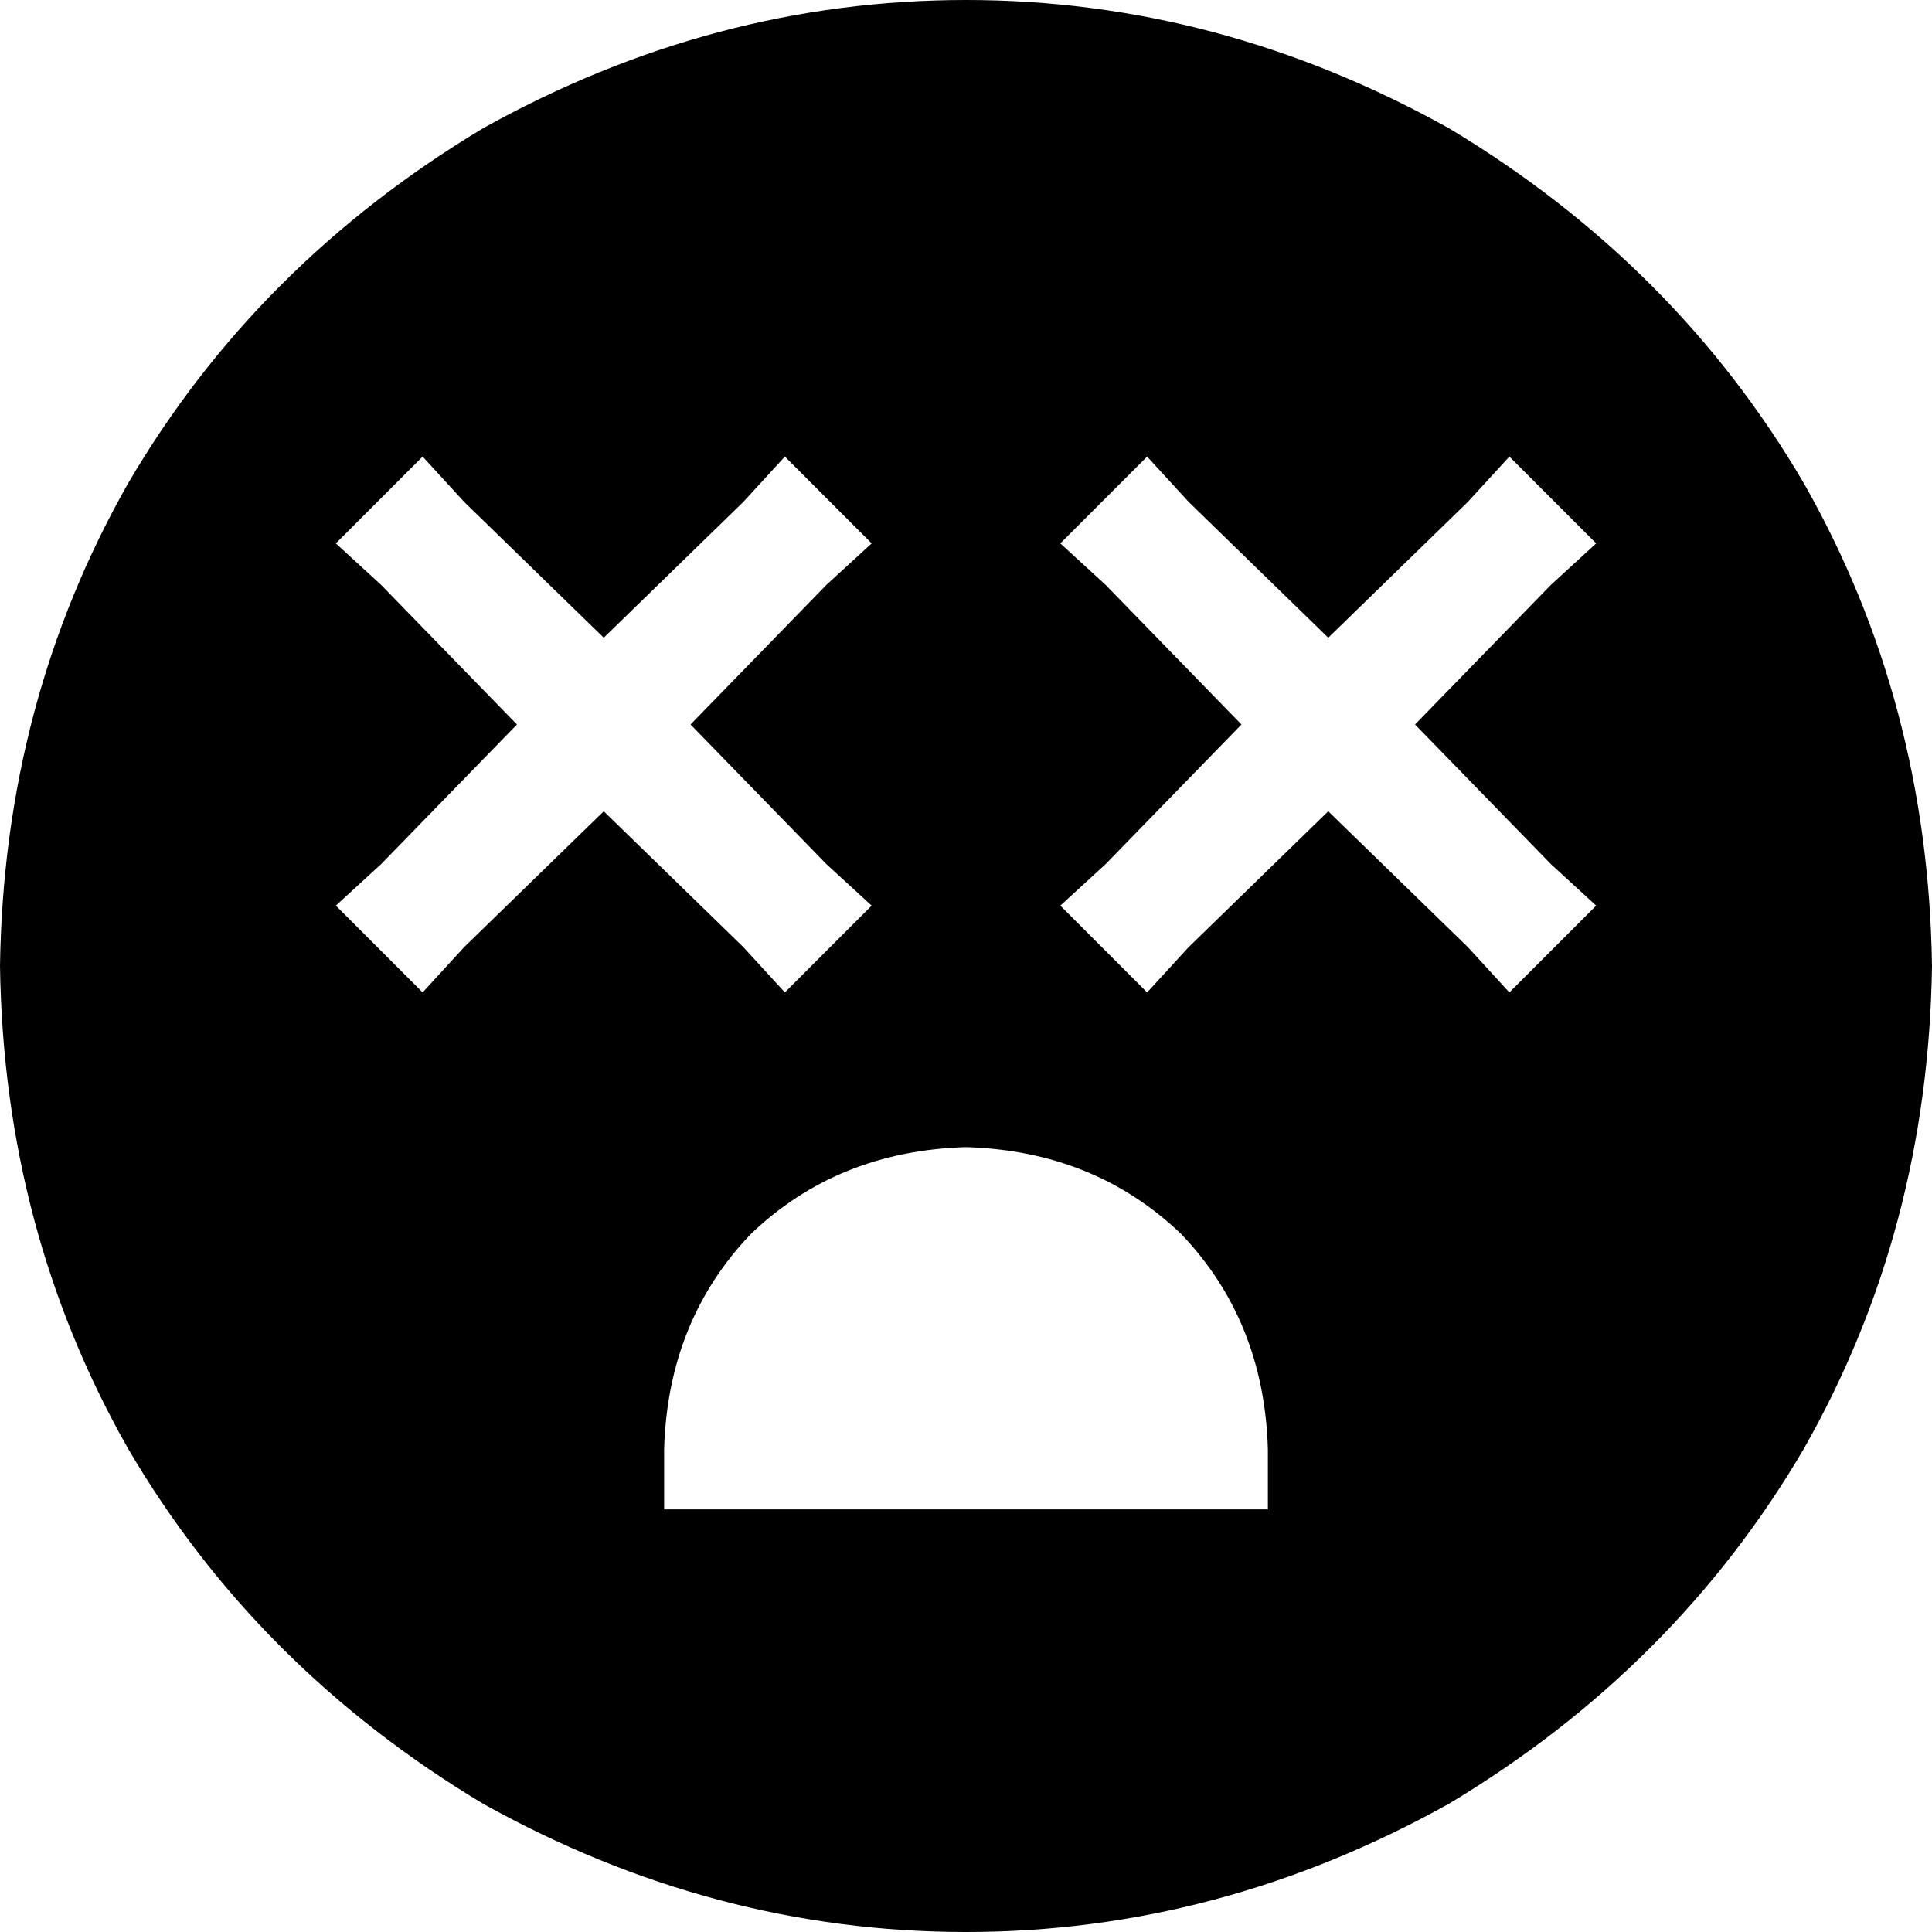 <svg viewBox="0 0 512 512">
  <path
    d="M 0 256 Q 1 186 34 128 L 34 128 Q 68 70 128 34 Q 189 0 256 0 Q 323 0 384 34 Q 444 70 478 128 Q 511 186 512 256 Q 511 326 478 384 Q 444 442 384 478 Q 323 512 256 512 Q 189 512 128 478 Q 68 442 34 384 Q 1 326 0 256 L 0 256 Z M 112 121 L 89 144 L 101 155 L 137 192 L 101 229 L 89 240 L 112 263 L 123 251 L 160 215 L 197 251 L 208 263 L 231 240 L 219 229 L 183 192 L 219 155 L 231 144 L 208 121 L 197 133 L 160 169 L 123 133 L 112 121 L 112 121 Z M 304 121 L 281 144 L 293 155 L 329 192 L 293 229 L 281 240 L 304 263 L 315 251 L 352 215 L 389 251 L 400 263 L 423 240 L 411 229 L 375 192 L 411 155 L 423 144 L 400 121 L 389 133 L 352 169 L 315 133 L 304 121 L 304 121 Z M 256 304 Q 222 305 199 327 L 199 327 Q 177 350 176 384 L 176 400 L 336 400 L 336 384 Q 335 350 313 327 Q 290 305 256 304 L 256 304 Z"
  />
</svg>
